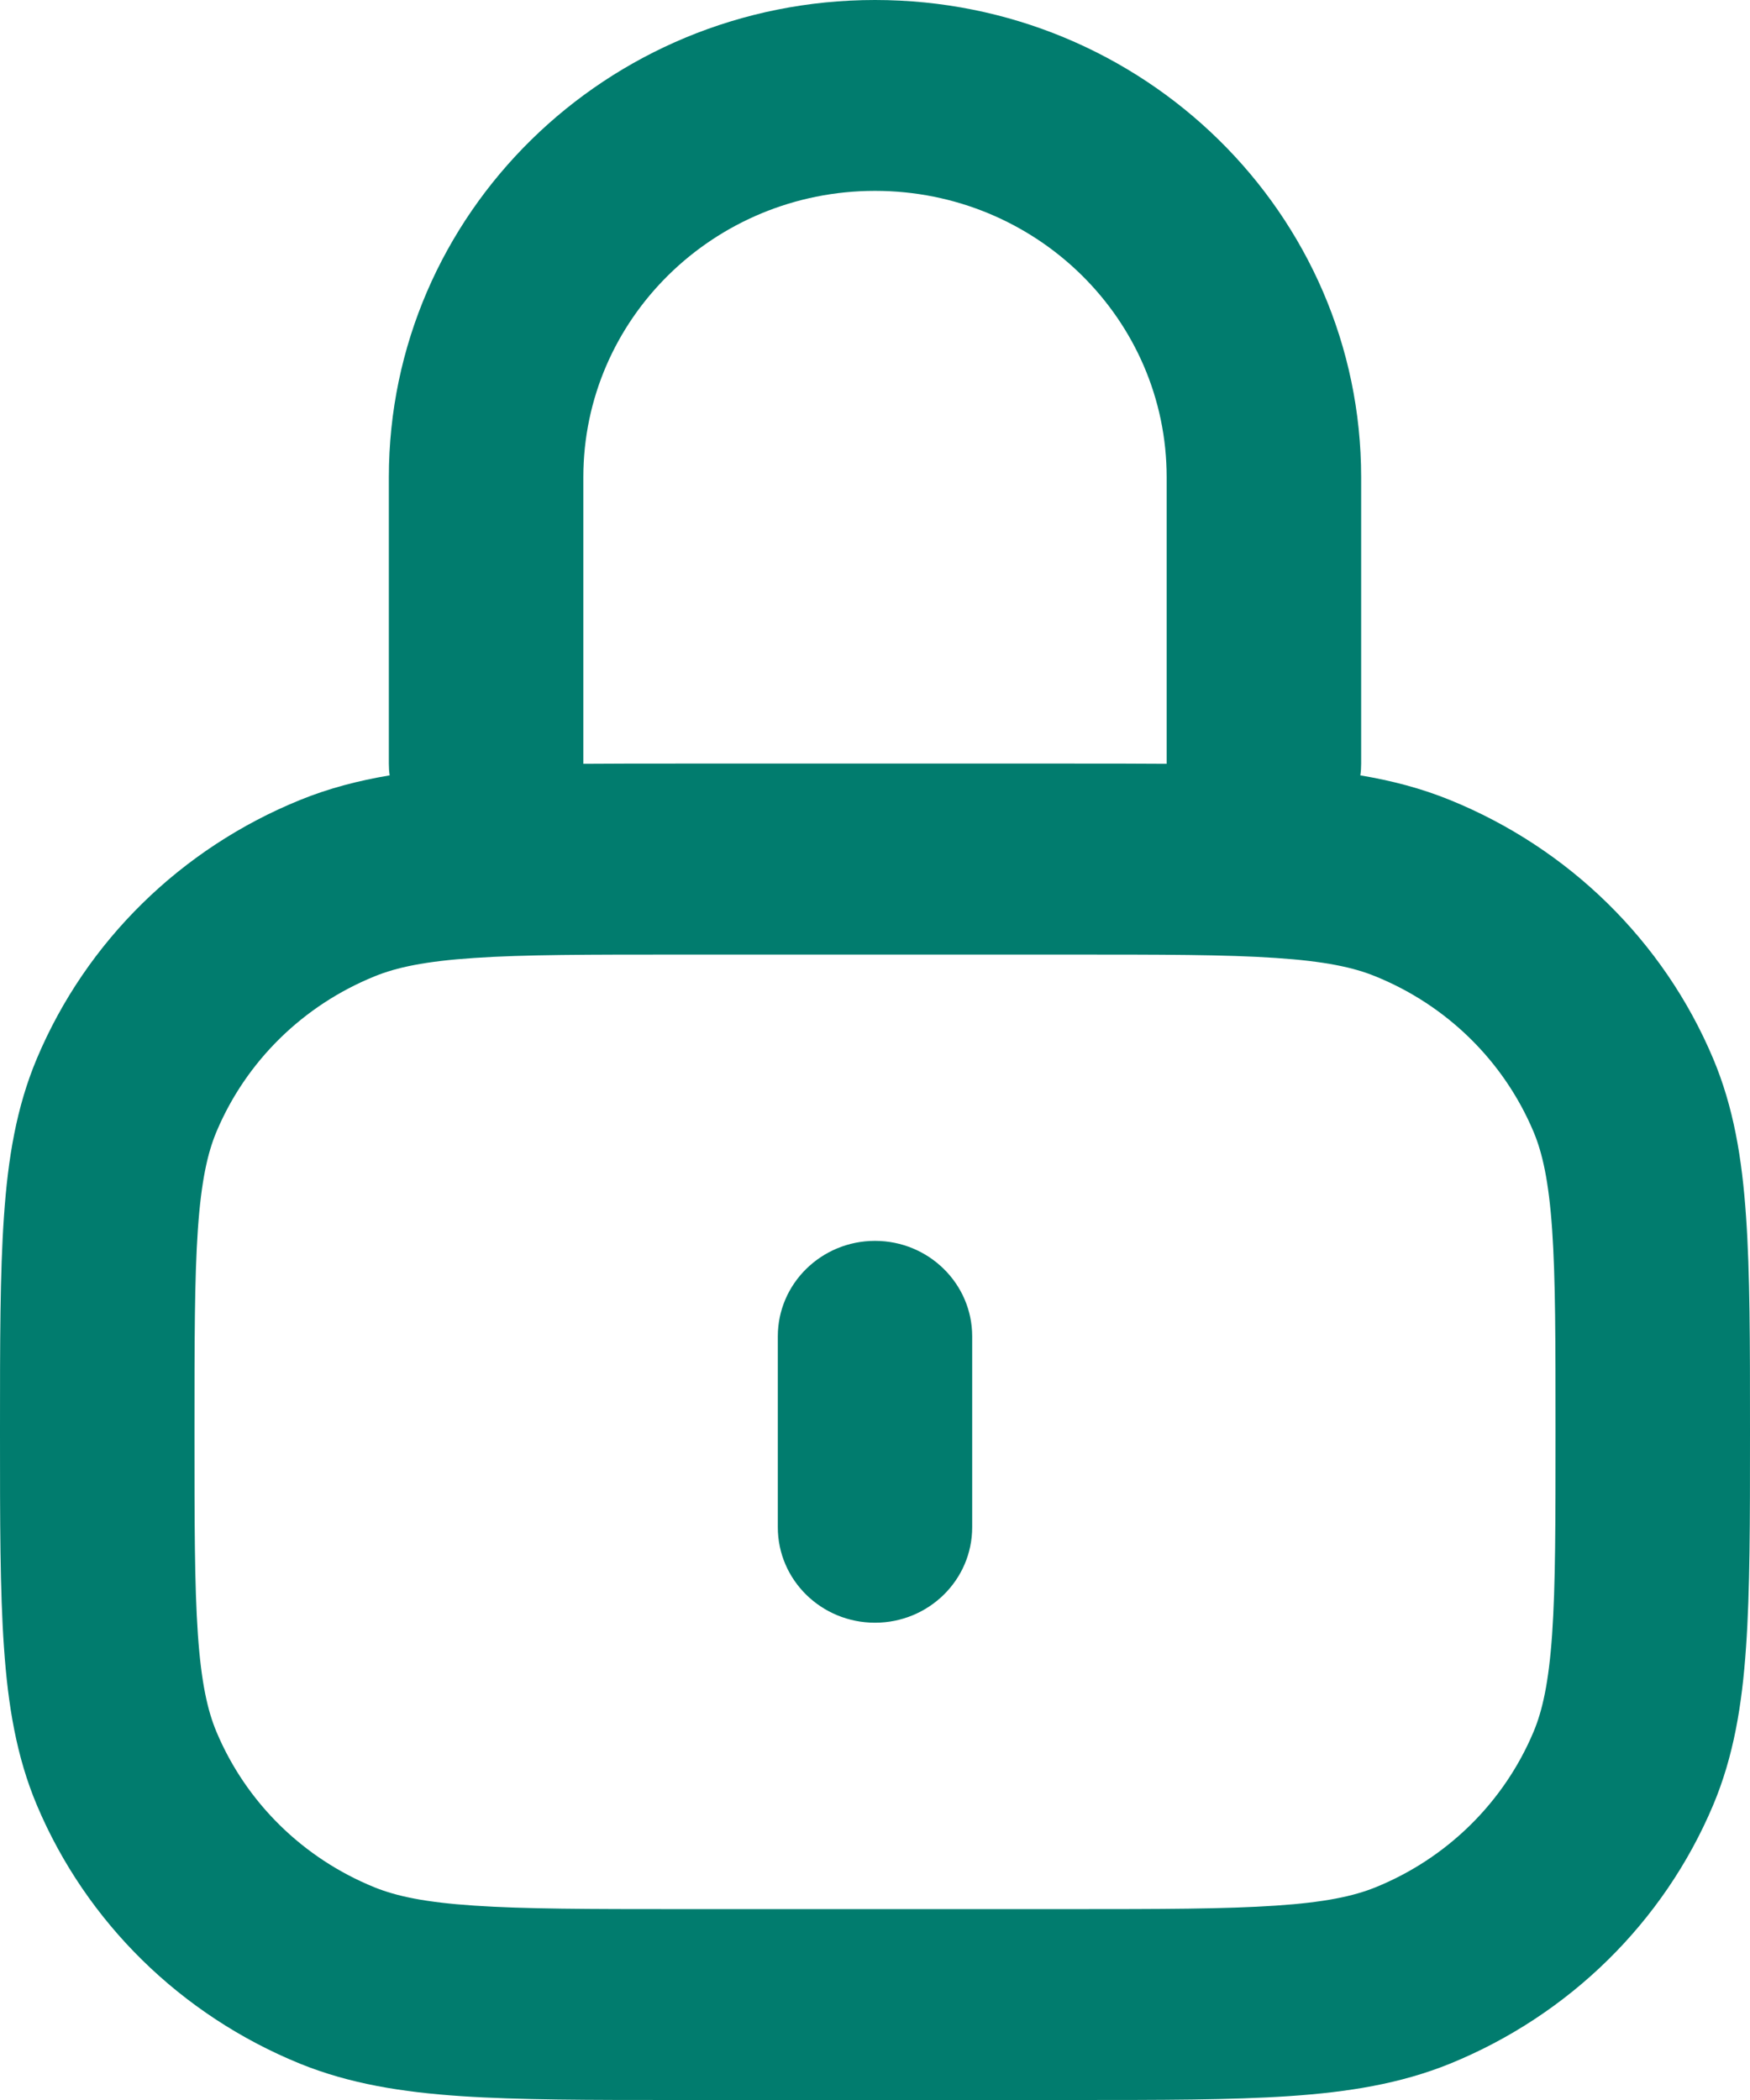 <svg width="15" height="18" viewBox="0 0 15 18" fill="none" xmlns="http://www.w3.org/2000/svg">
<path fill-rule="evenodd" clip-rule="evenodd" d="M7.5 1.636C6.119 1.636 5 2.735 5 4.091V6.545V6.547C5.248 6.545 5.515 6.545 5.804 6.545H9.196C9.485 6.545 9.752 6.545 10 6.547V6.545V4.091C10 2.735 8.881 1.636 7.5 1.636ZM11.66 6.646C11.665 6.613 11.667 6.58 11.667 6.545V4.091C11.667 1.832 9.801 0 7.5 0C5.199 0 3.333 1.832 3.333 4.091V6.545C3.333 6.58 3.335 6.613 3.34 6.646C3.071 6.691 2.818 6.757 2.572 6.857C1.551 7.272 0.74 8.068 0.317 9.071C0.141 9.488 0.068 9.928 0.034 10.426C-8.07457e-06 10.911 -8.07715e-06 11.506 2.56185e-07 12.244V12.302C-8.07715e-06 13.04 -8.07457e-06 13.635 0.034 14.119C0.068 14.617 0.141 15.058 0.317 15.475C0.74 16.477 1.551 17.273 2.572 17.689C2.997 17.861 3.445 17.933 3.953 17.967C4.446 18 5.052 18 5.804 18H9.196C9.948 18 10.554 18 11.047 17.967C11.555 17.933 12.003 17.861 12.428 17.689C13.449 17.273 14.26 16.477 14.683 15.475C14.859 15.058 14.932 14.617 14.966 14.119C15 13.635 15 13.04 15 12.302V12.244C15 11.506 15 10.911 14.966 10.426C14.932 9.928 14.859 9.488 14.683 9.071C14.26 8.068 13.449 7.272 12.428 6.857C12.182 6.757 11.929 6.691 11.66 6.646ZM4.066 8.211C3.644 8.239 3.398 8.292 3.21 8.369C2.597 8.618 2.111 9.096 1.857 9.697C1.779 9.881 1.725 10.123 1.696 10.538C1.667 10.96 1.667 11.499 1.667 12.273C1.667 13.046 1.667 13.586 1.696 14.008C1.725 14.422 1.779 14.664 1.857 14.848C2.111 15.45 2.597 15.928 3.21 16.177C3.398 16.253 3.644 16.306 4.066 16.334C4.496 16.363 5.045 16.364 5.833 16.364H9.167C9.955 16.364 10.504 16.363 10.934 16.334C11.356 16.306 11.602 16.253 11.79 16.177C12.403 15.928 12.889 15.45 13.143 14.848C13.221 14.664 13.275 14.422 13.304 14.008C13.333 13.586 13.333 13.046 13.333 12.273C13.333 11.499 13.333 10.96 13.304 10.538C13.275 10.123 13.221 9.881 13.143 9.697C12.889 9.096 12.403 8.618 11.79 8.369C11.602 8.292 11.356 8.239 10.934 8.211C10.504 8.182 9.955 8.182 9.167 8.182H5.833C5.045 8.182 4.496 8.182 4.066 8.211ZM7.5 10.636C7.96 10.636 8.333 11.003 8.333 11.454V13.091C8.333 13.543 7.96 13.909 7.5 13.909C7.04 13.909 6.667 13.543 6.667 13.091V11.454C6.667 11.003 7.04 10.636 7.5 10.636Z" fill="#017C6E"/>
</svg>
